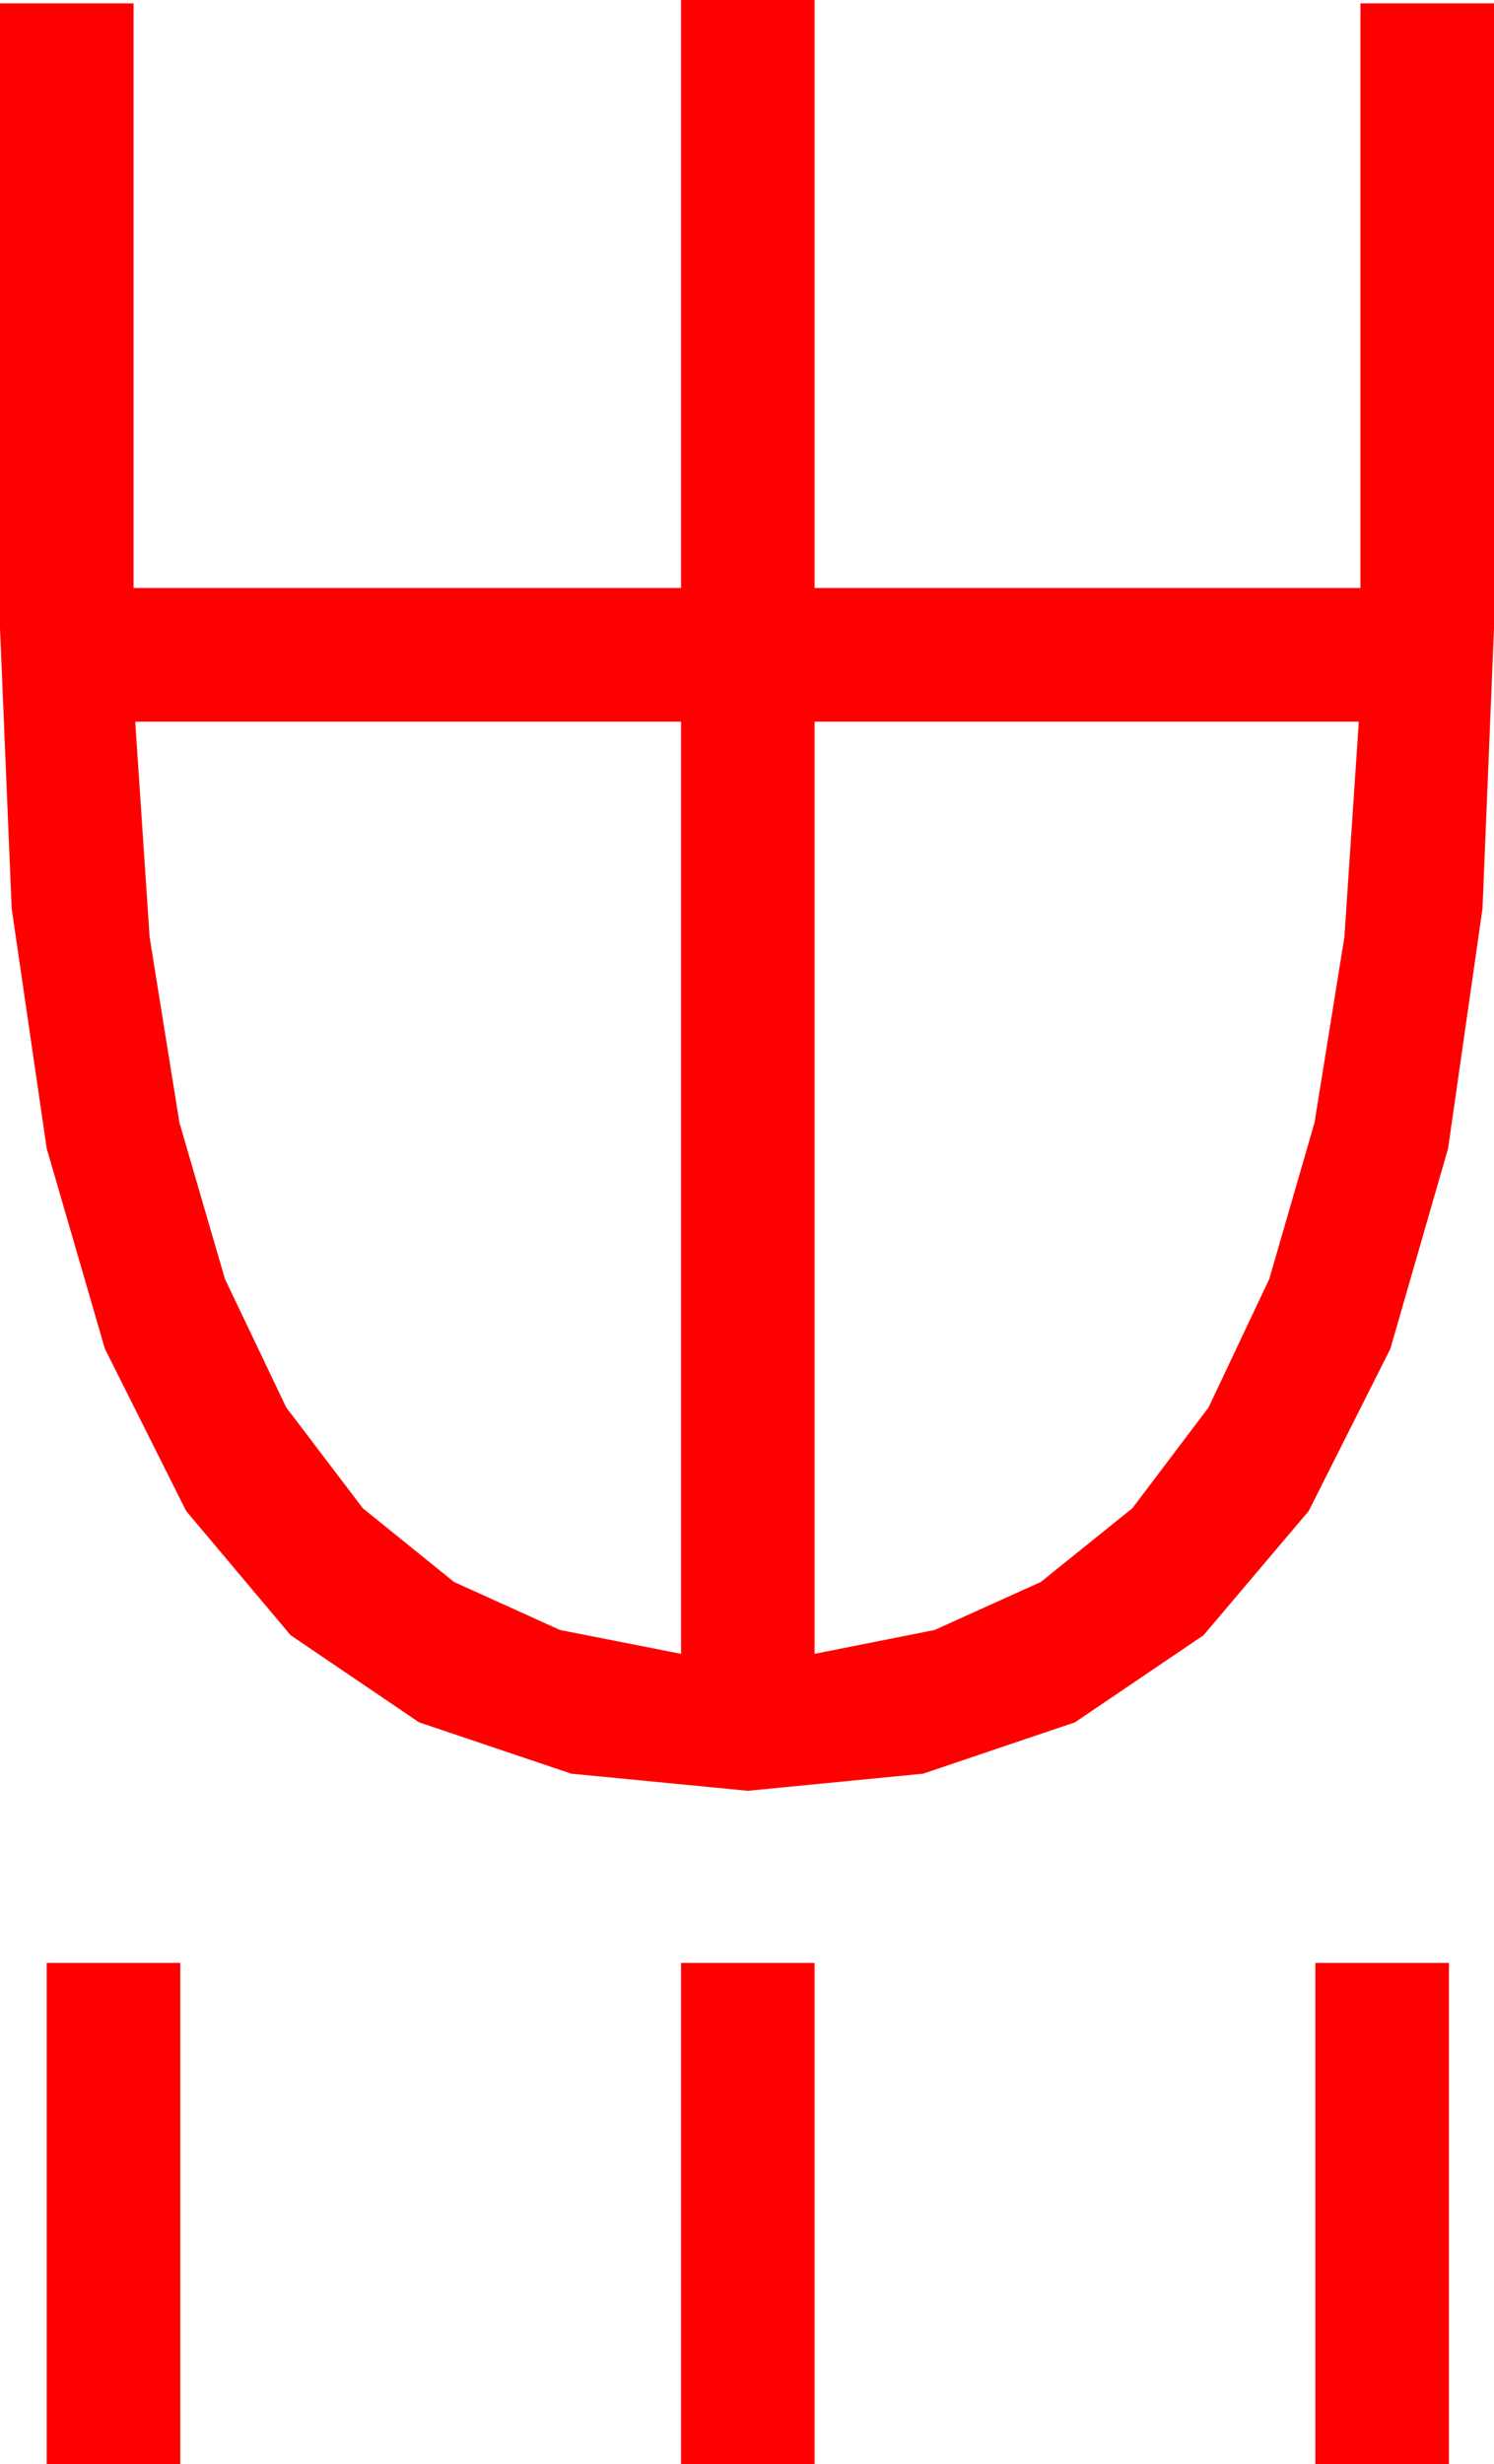 <?xml version="1.0" encoding="utf-8"?>
<!DOCTYPE svg PUBLIC "-//W3C//DTD SVG 1.1//EN" "http://www.w3.org/Graphics/SVG/1.1/DTD/svg11.dtd">
<svg width="26.221" height="43.213" xmlns="http://www.w3.org/2000/svg" xmlns:xlink="http://www.w3.org/1999/xlink" xmlns:xml="http://www.w3.org/XML/1998/namespace" version="1.1">
  <g>
    <g>
      <path style="fill:#FF0000;fill-opacity:1" d="M23.086,34.424L25.43,34.424 25.43,43.213 23.086,43.213 23.086,34.424z M11.953,34.424L14.297,34.424 14.297,43.213 11.953,43.213 11.953,34.424z M0.82,34.424L3.164,34.424 3.164,43.213 0.82,43.213 0.82,34.424z M14.297,12.656L14.297,29.004 16.403,28.586 18.267,27.744 19.874,26.451 21.211,24.683 22.277,22.43 23.071,19.688 23.595,16.436 23.848,12.656 14.297,12.656z M2.373,12.656L2.626,16.436 3.149,19.688 3.948,22.43 5.024,24.683 6.368,26.451 7.969,27.744 9.829,28.586 11.953,29.004 11.953,12.656 2.373,12.656z M11.953,0L14.297,0 14.297,10.312 23.877,10.312 23.877,0.059 26.221,0.059 26.221,11.016 26.019,15.934 25.415,20.142 24.401,23.657 22.969,26.499 21.123,28.678 18.867,30.205 16.201,31.106 13.125,31.406 10.027,31.106 7.354,30.205 5.101,28.678 3.267,26.499 1.842,23.657 0.82,20.142 0.205,15.934 0,11.016 0,0.059 2.344,0.059 2.344,10.312 11.953,10.312 11.953,0z" />
    </g>
  </g>
</svg>